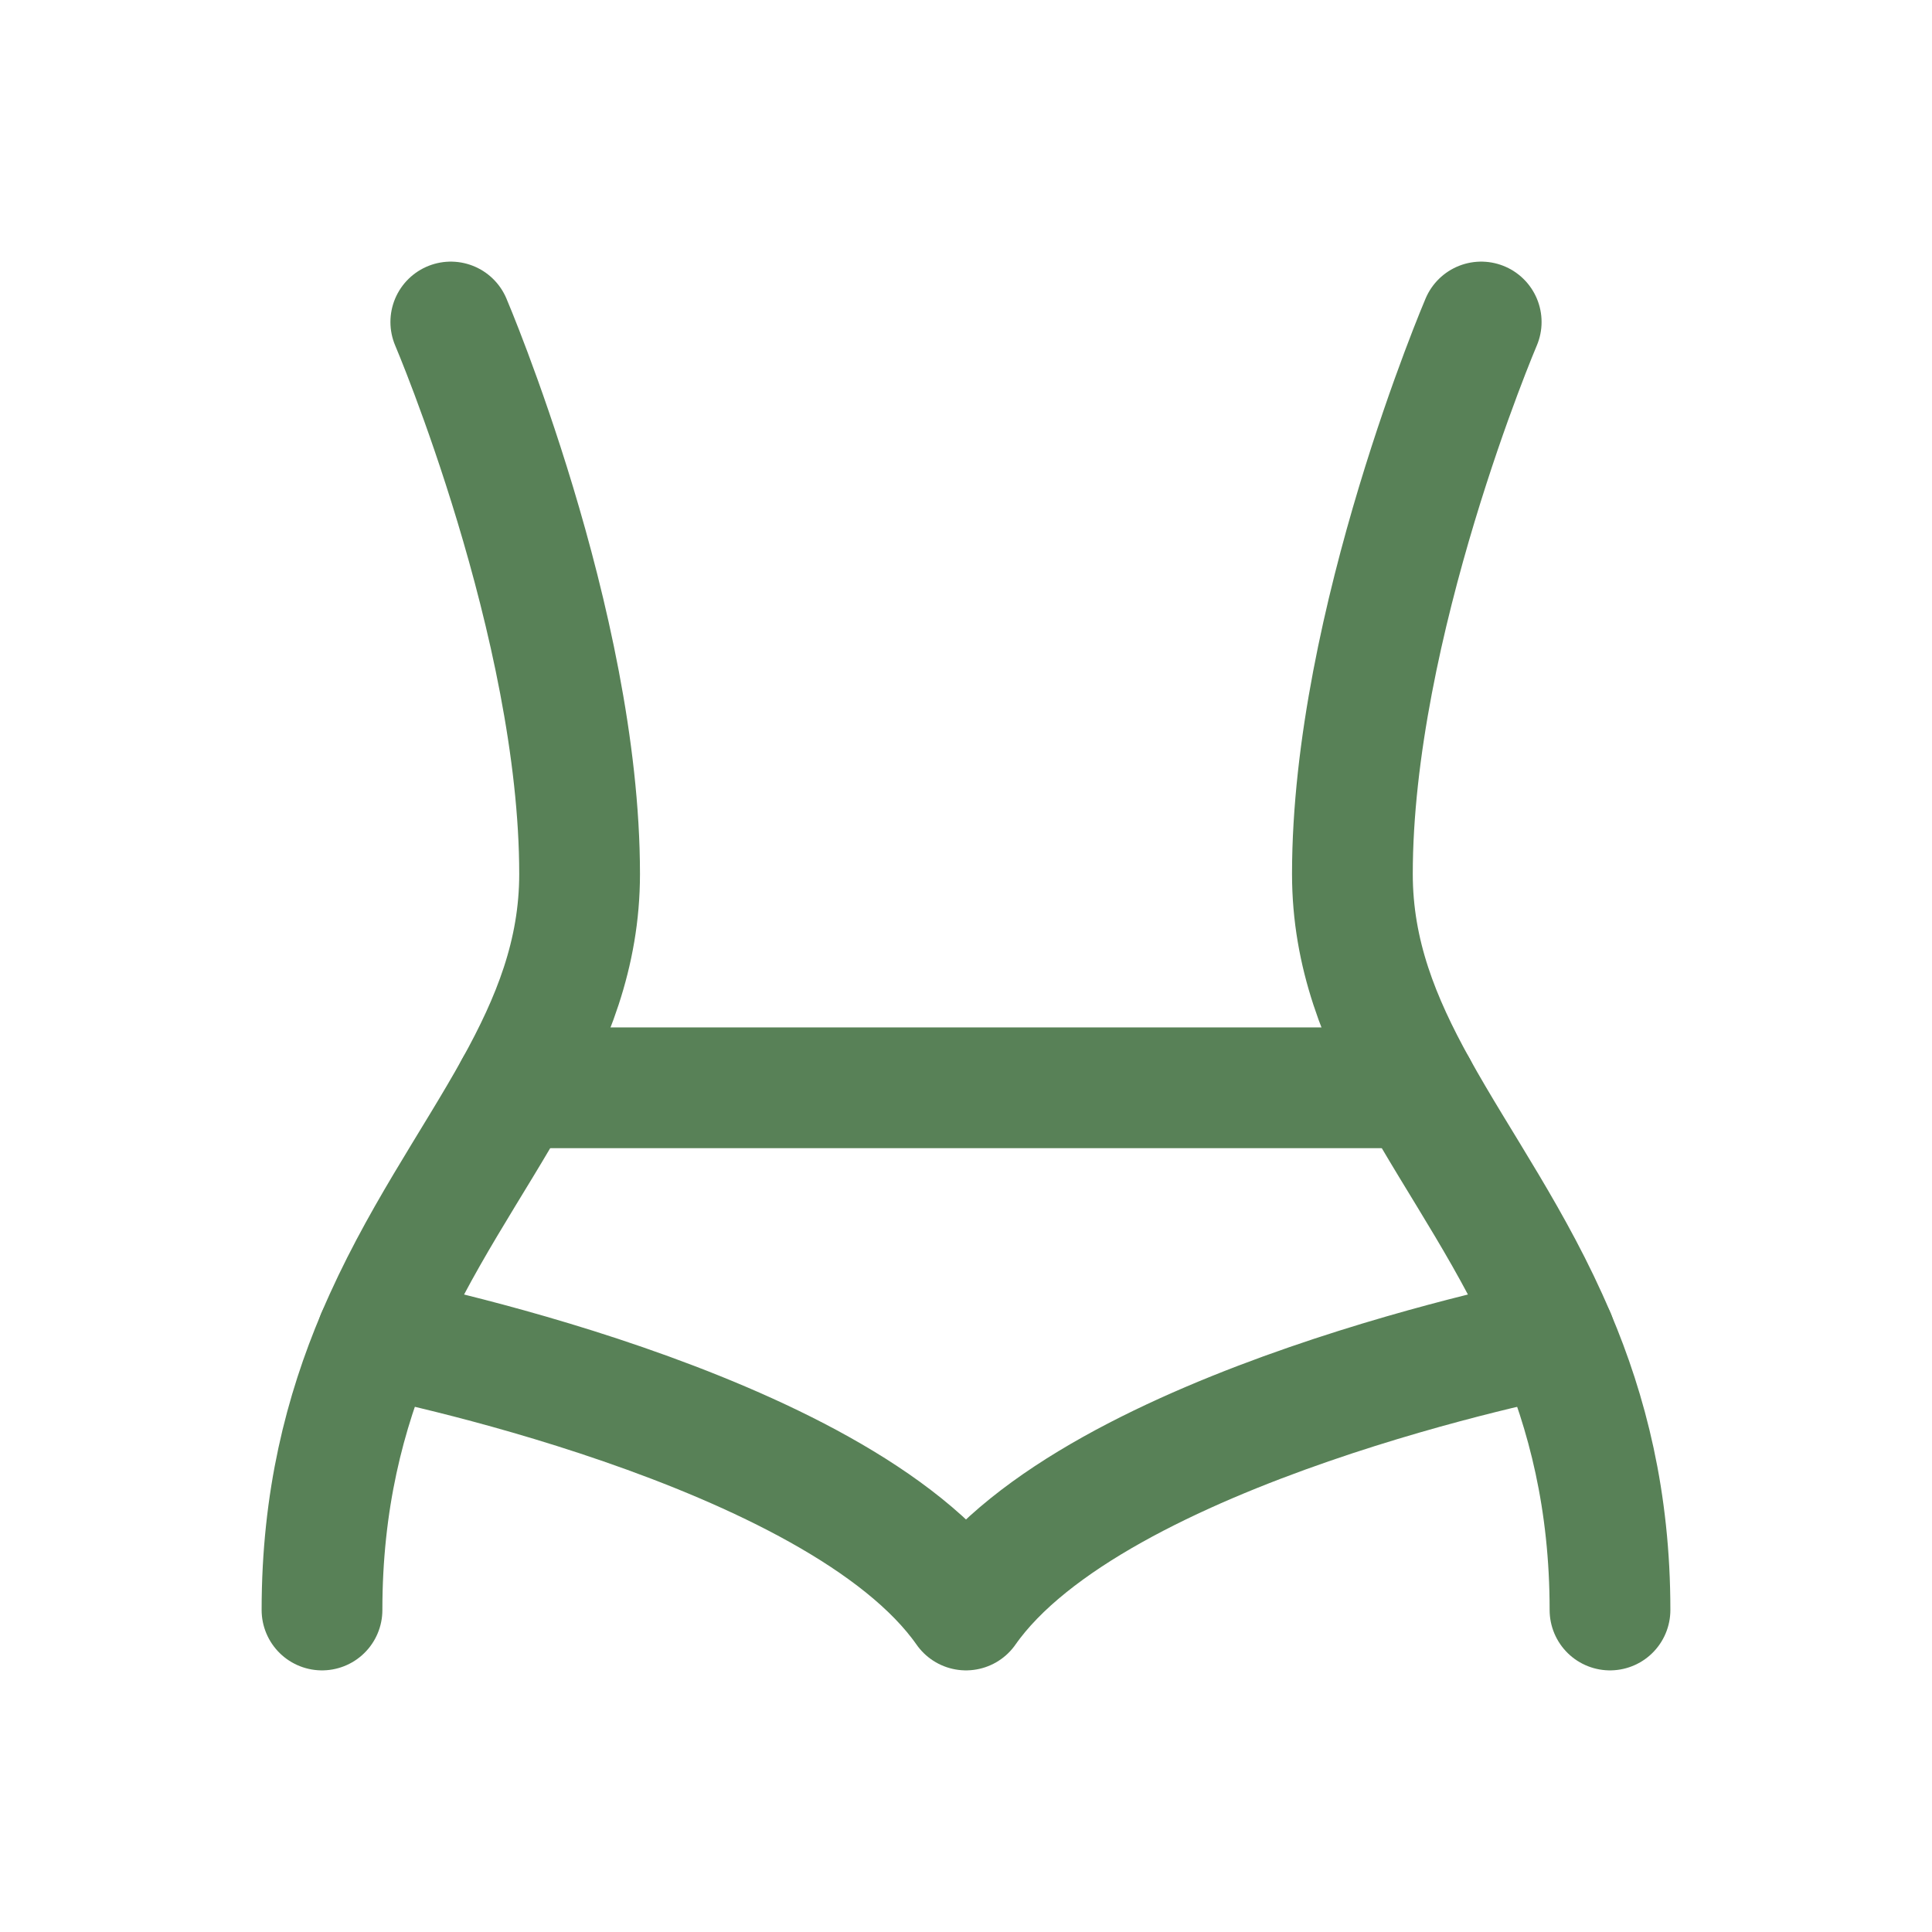 <?xml version="1.0" encoding="utf-8"?><!-- Uploaded to: SVG Repo, www.svgrepo.com, Generator: SVG Repo
Mixer Tools -->
<svg width="800px" height="800px" viewBox="0 0 24 24" fill="none" xmlns="http://www.w3.org/2000/svg">
    <path
        d="M18.4 4C18.4 4 16.8 7.751 16.8 10.857C16.8 11.852 17.141 12.684 17.6 13.513C18.128 14.467 18.814 15.416 19.317 16.604C19.716 17.546 20 18.637 20 20"
        stroke="#588157" stroke-width="1.5" stroke-linecap="round" stroke-linejoin="round" />
    <path
        d="M5.6 4C5.6 4 7.2 7.751 7.2 10.857C7.2 11.852 6.859 12.684 6.4 13.513C5.872 14.467 5.186 15.416 4.683 16.604C4.284 17.546 4 18.637 4 20"
        stroke="#588157" stroke-width="1.5" stroke-linecap="round" stroke-linejoin="round" />
    <path d="M6.4 13.513H17.6" stroke="#588157" stroke-width="1.5" stroke-linecap="round"
        stroke-linejoin="round" />
    <path
        d="M4.683 16.604C4.683 16.604 10.4 17.714 12 20C13.6 17.714 19.317 16.604 19.317 16.604"
        stroke="#588157" stroke-width="1.5" stroke-linecap="round" stroke-linejoin="round" />
</svg>